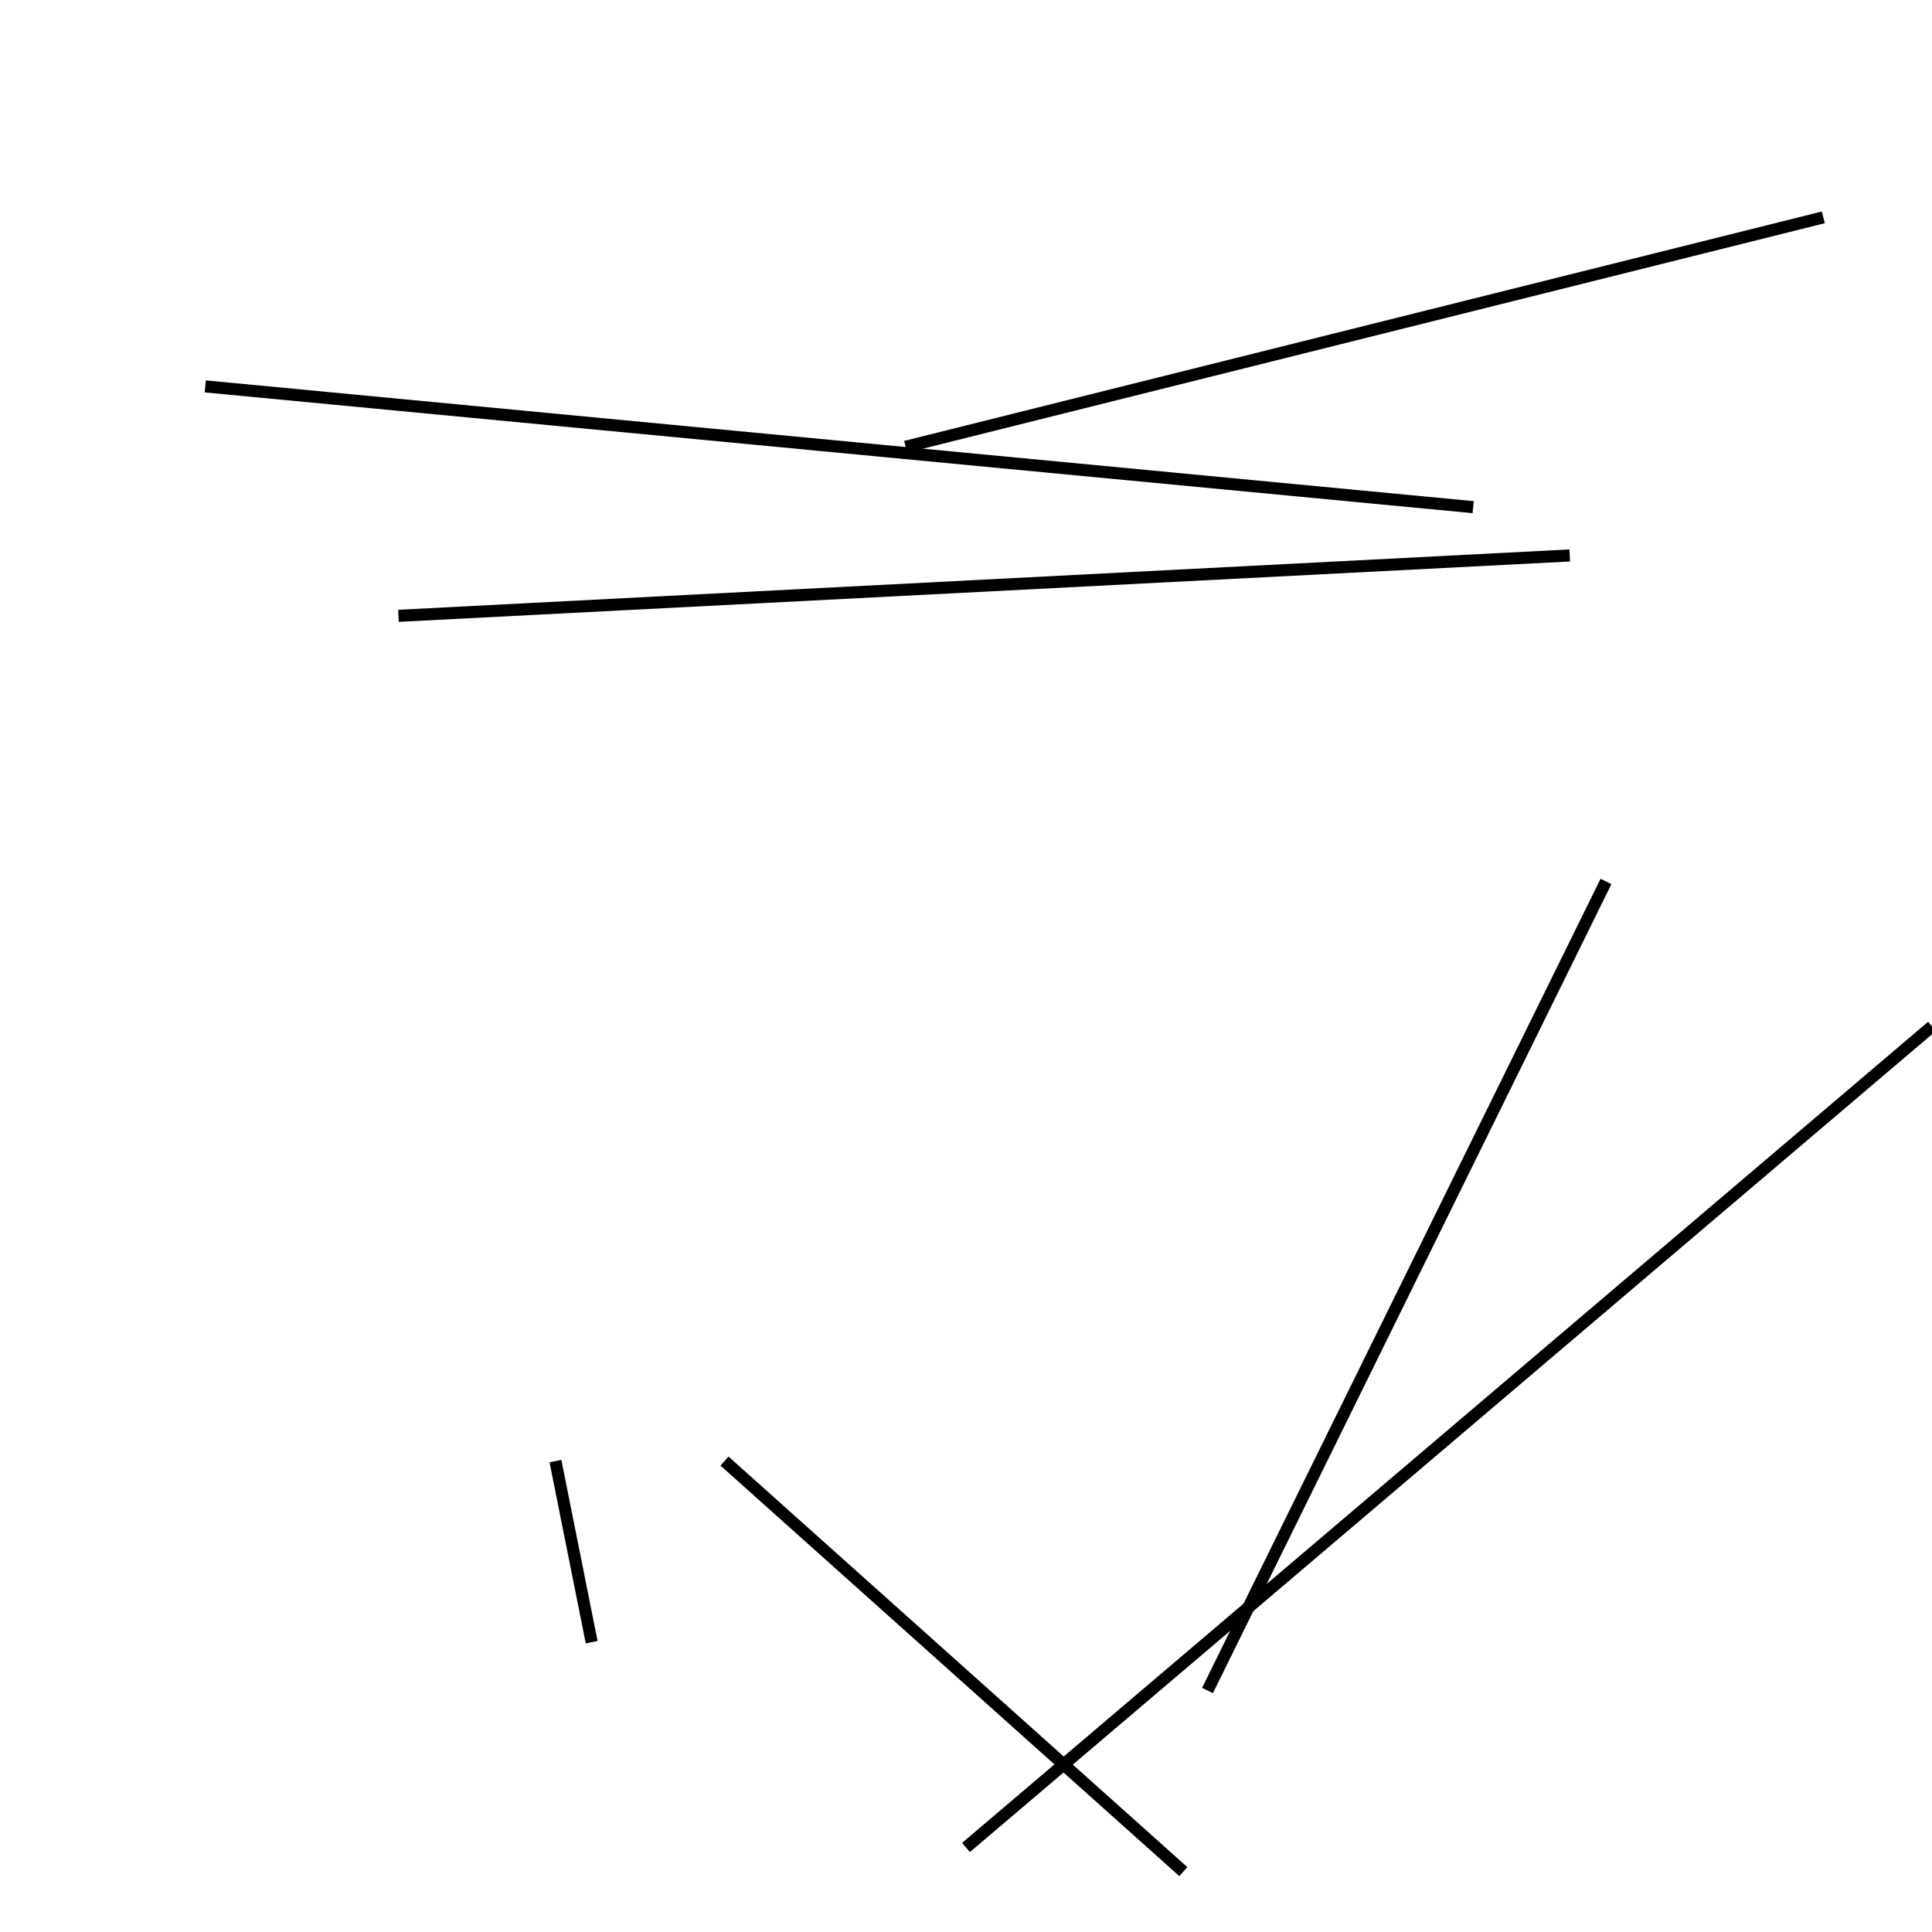 <?xml version="1.0" encoding="utf-8" ?>
<svg baseProfile="full" height="160" version="1.1" width="160" xmlns="http://www.w3.org/2000/svg" xmlns:ev="http://www.w3.org/2001/xml-events" xmlns:xlink="http://www.w3.org/1999/xlink"><defs /><line stroke="black" stroke-width="1" x1="98" x2="60" y1="155" y2="121" /><line stroke="black" stroke-width="1" x1="33" x2="130" y1="51" y2="46" /><line stroke="black" stroke-width="1" x1="75" x2="151" y1="37" y2="18" /><line stroke="black" stroke-width="1" x1="49" x2="46" y1="136" y2="121" /><line stroke="black" stroke-width="1" x1="100" x2="133" y1="140" y2="73" /><line stroke="black" stroke-width="1" x1="80" x2="160" y1="153" y2="85" /><line stroke="black" stroke-width="1" x1="122" x2="17" y1="42" y2="32" /></svg>